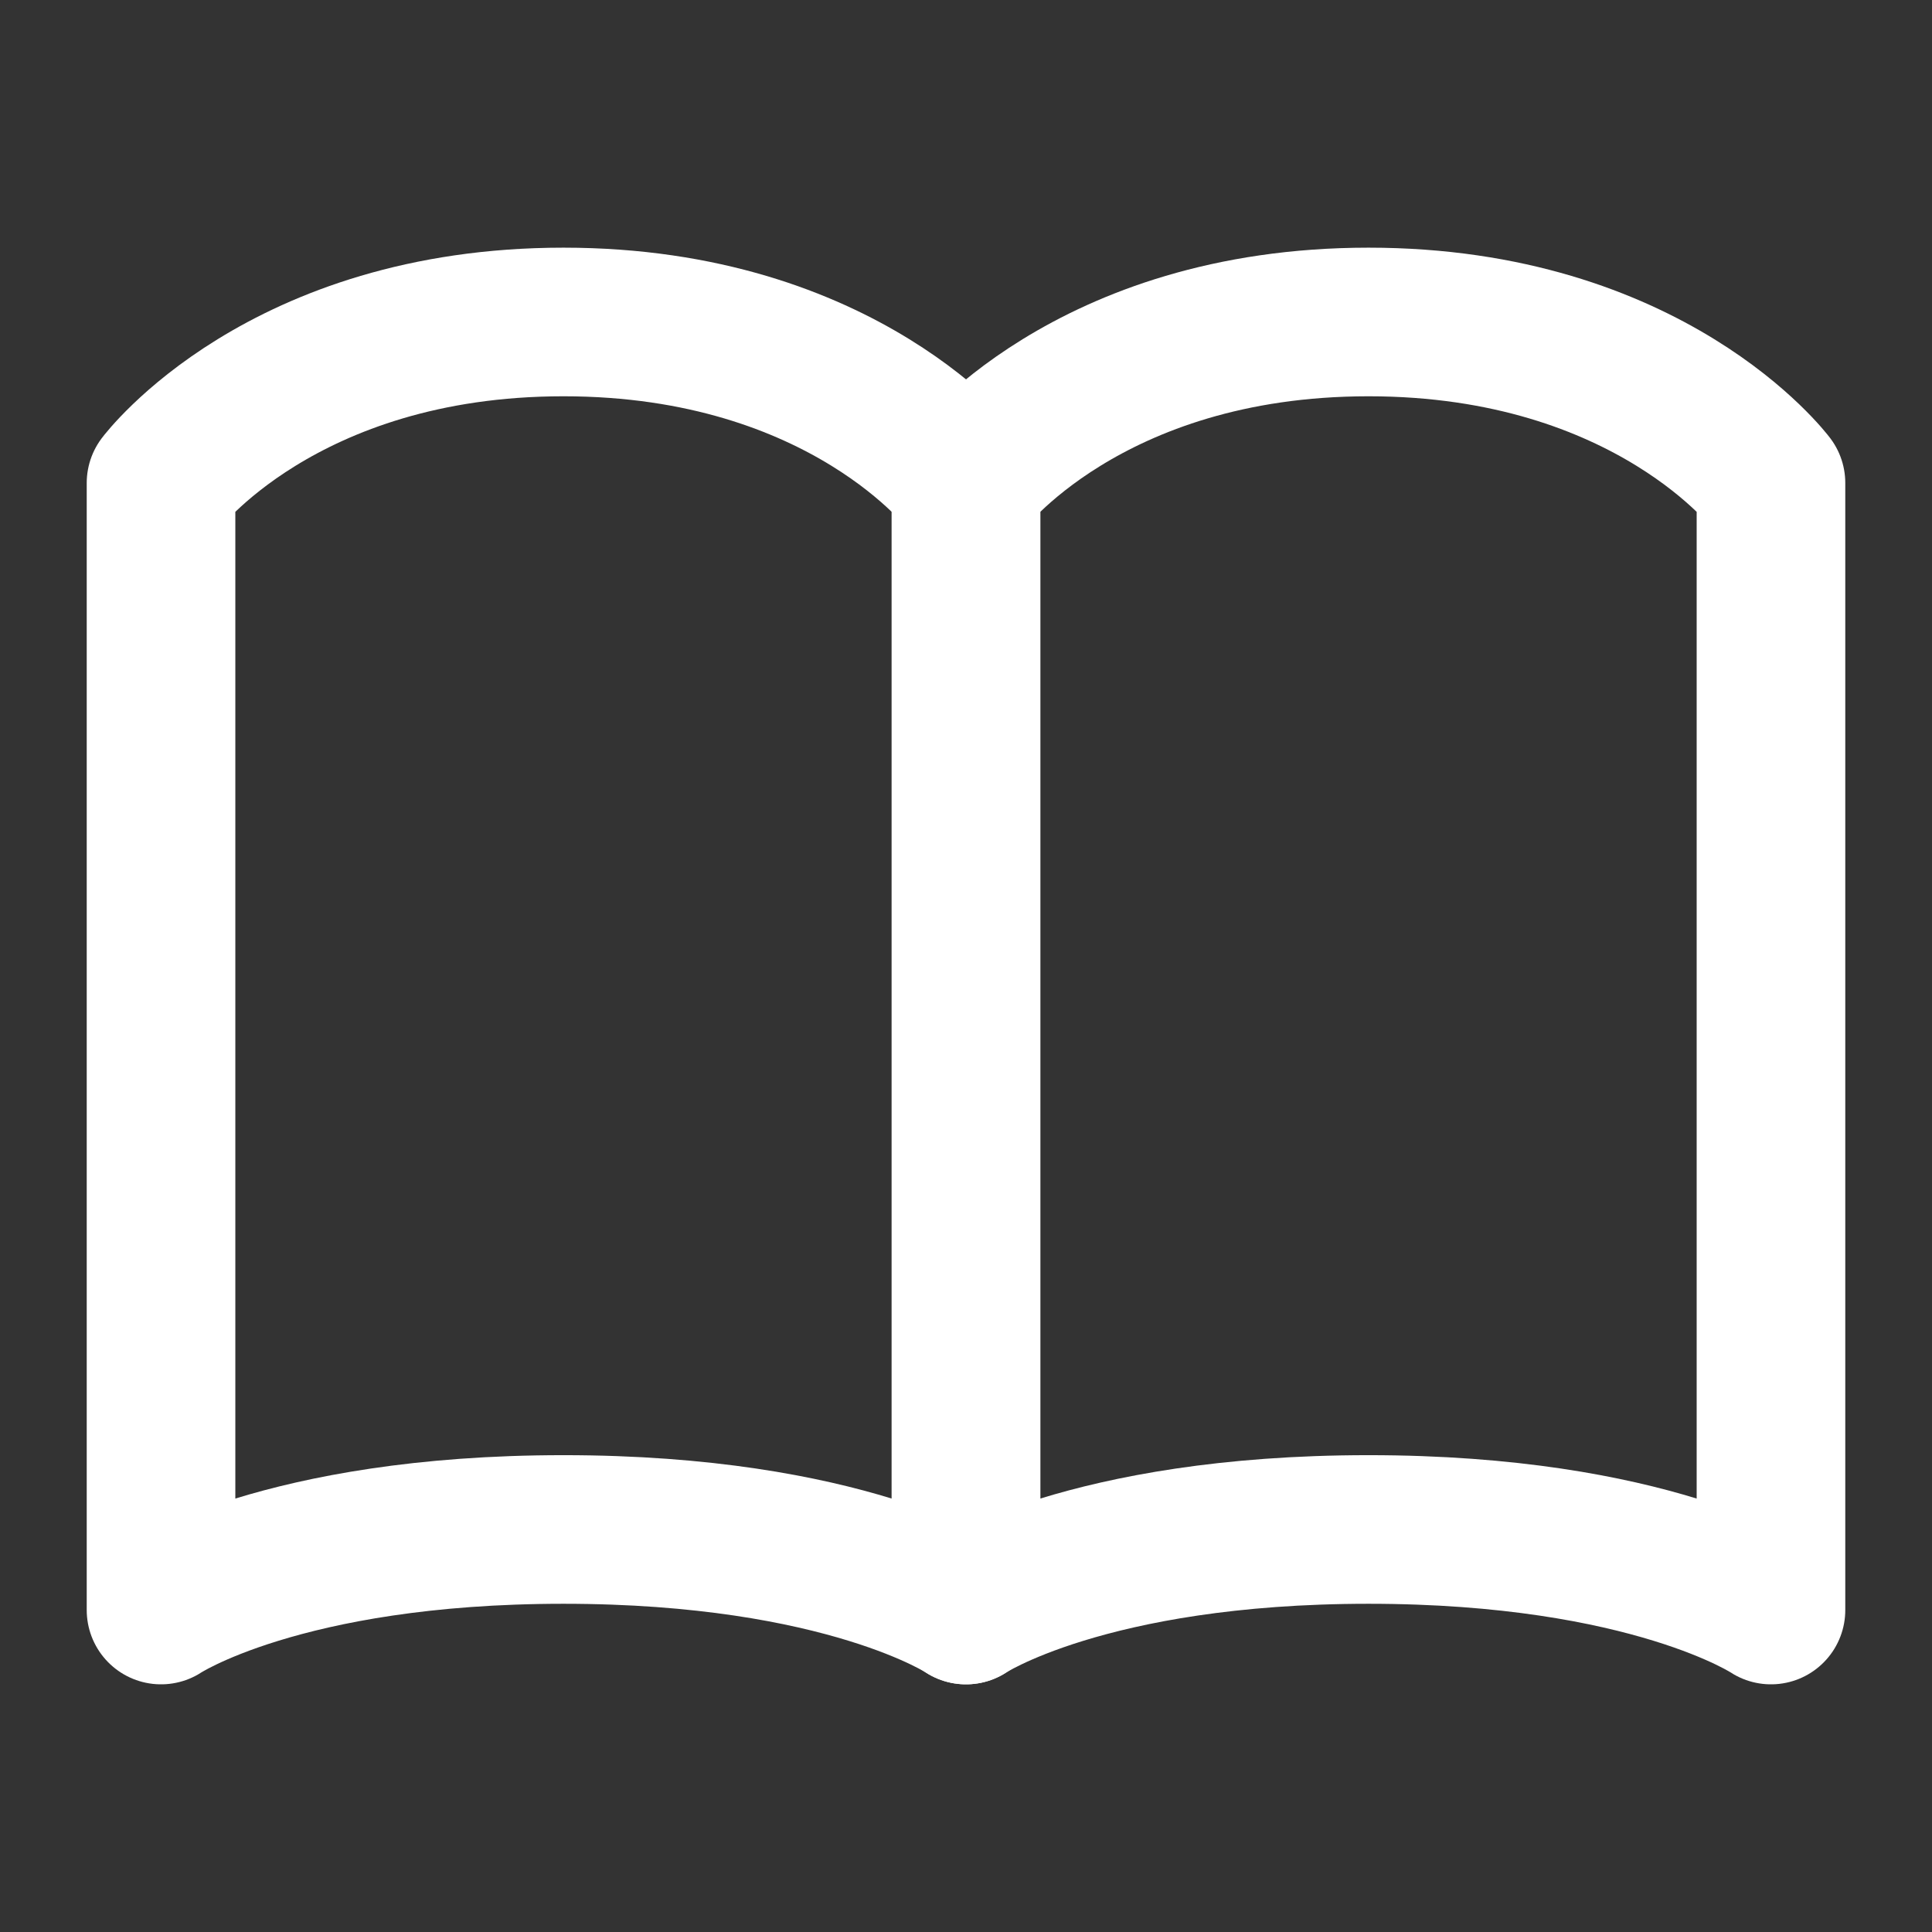 <svg width="26" height="26" viewBox="0 0 26 26" fill="none" xmlns="http://www.w3.org/2000/svg">
<rect x="0" y="0" width="26" height="26" fill="#333333" stroke="none"/>
<path d="M2.167 6.5C2.167 6.5 3.792 4.333 7.583 4.333C11.375 4.333 13 6.5 13 6.5V21.667C13 21.667 11.375 20.583 7.583 20.583C3.792 20.583 2.167 21.667 2.167 21.667V6.5Z" stroke="white" stroke-width="2" stroke-linecap="round" stroke-linejoin="round"/>
<path d="M13 6.5C13 6.5 14.625 4.333 18.417 4.333C22.208 4.333 23.833 6.5 23.833 6.5V21.667C23.833 21.667 22.208 20.583 18.417 20.583C14.625 20.583 13 21.667 13 21.667V6.5Z" stroke="white" stroke-width="2" stroke-linecap="round" stroke-linejoin="round"/>
</svg>
